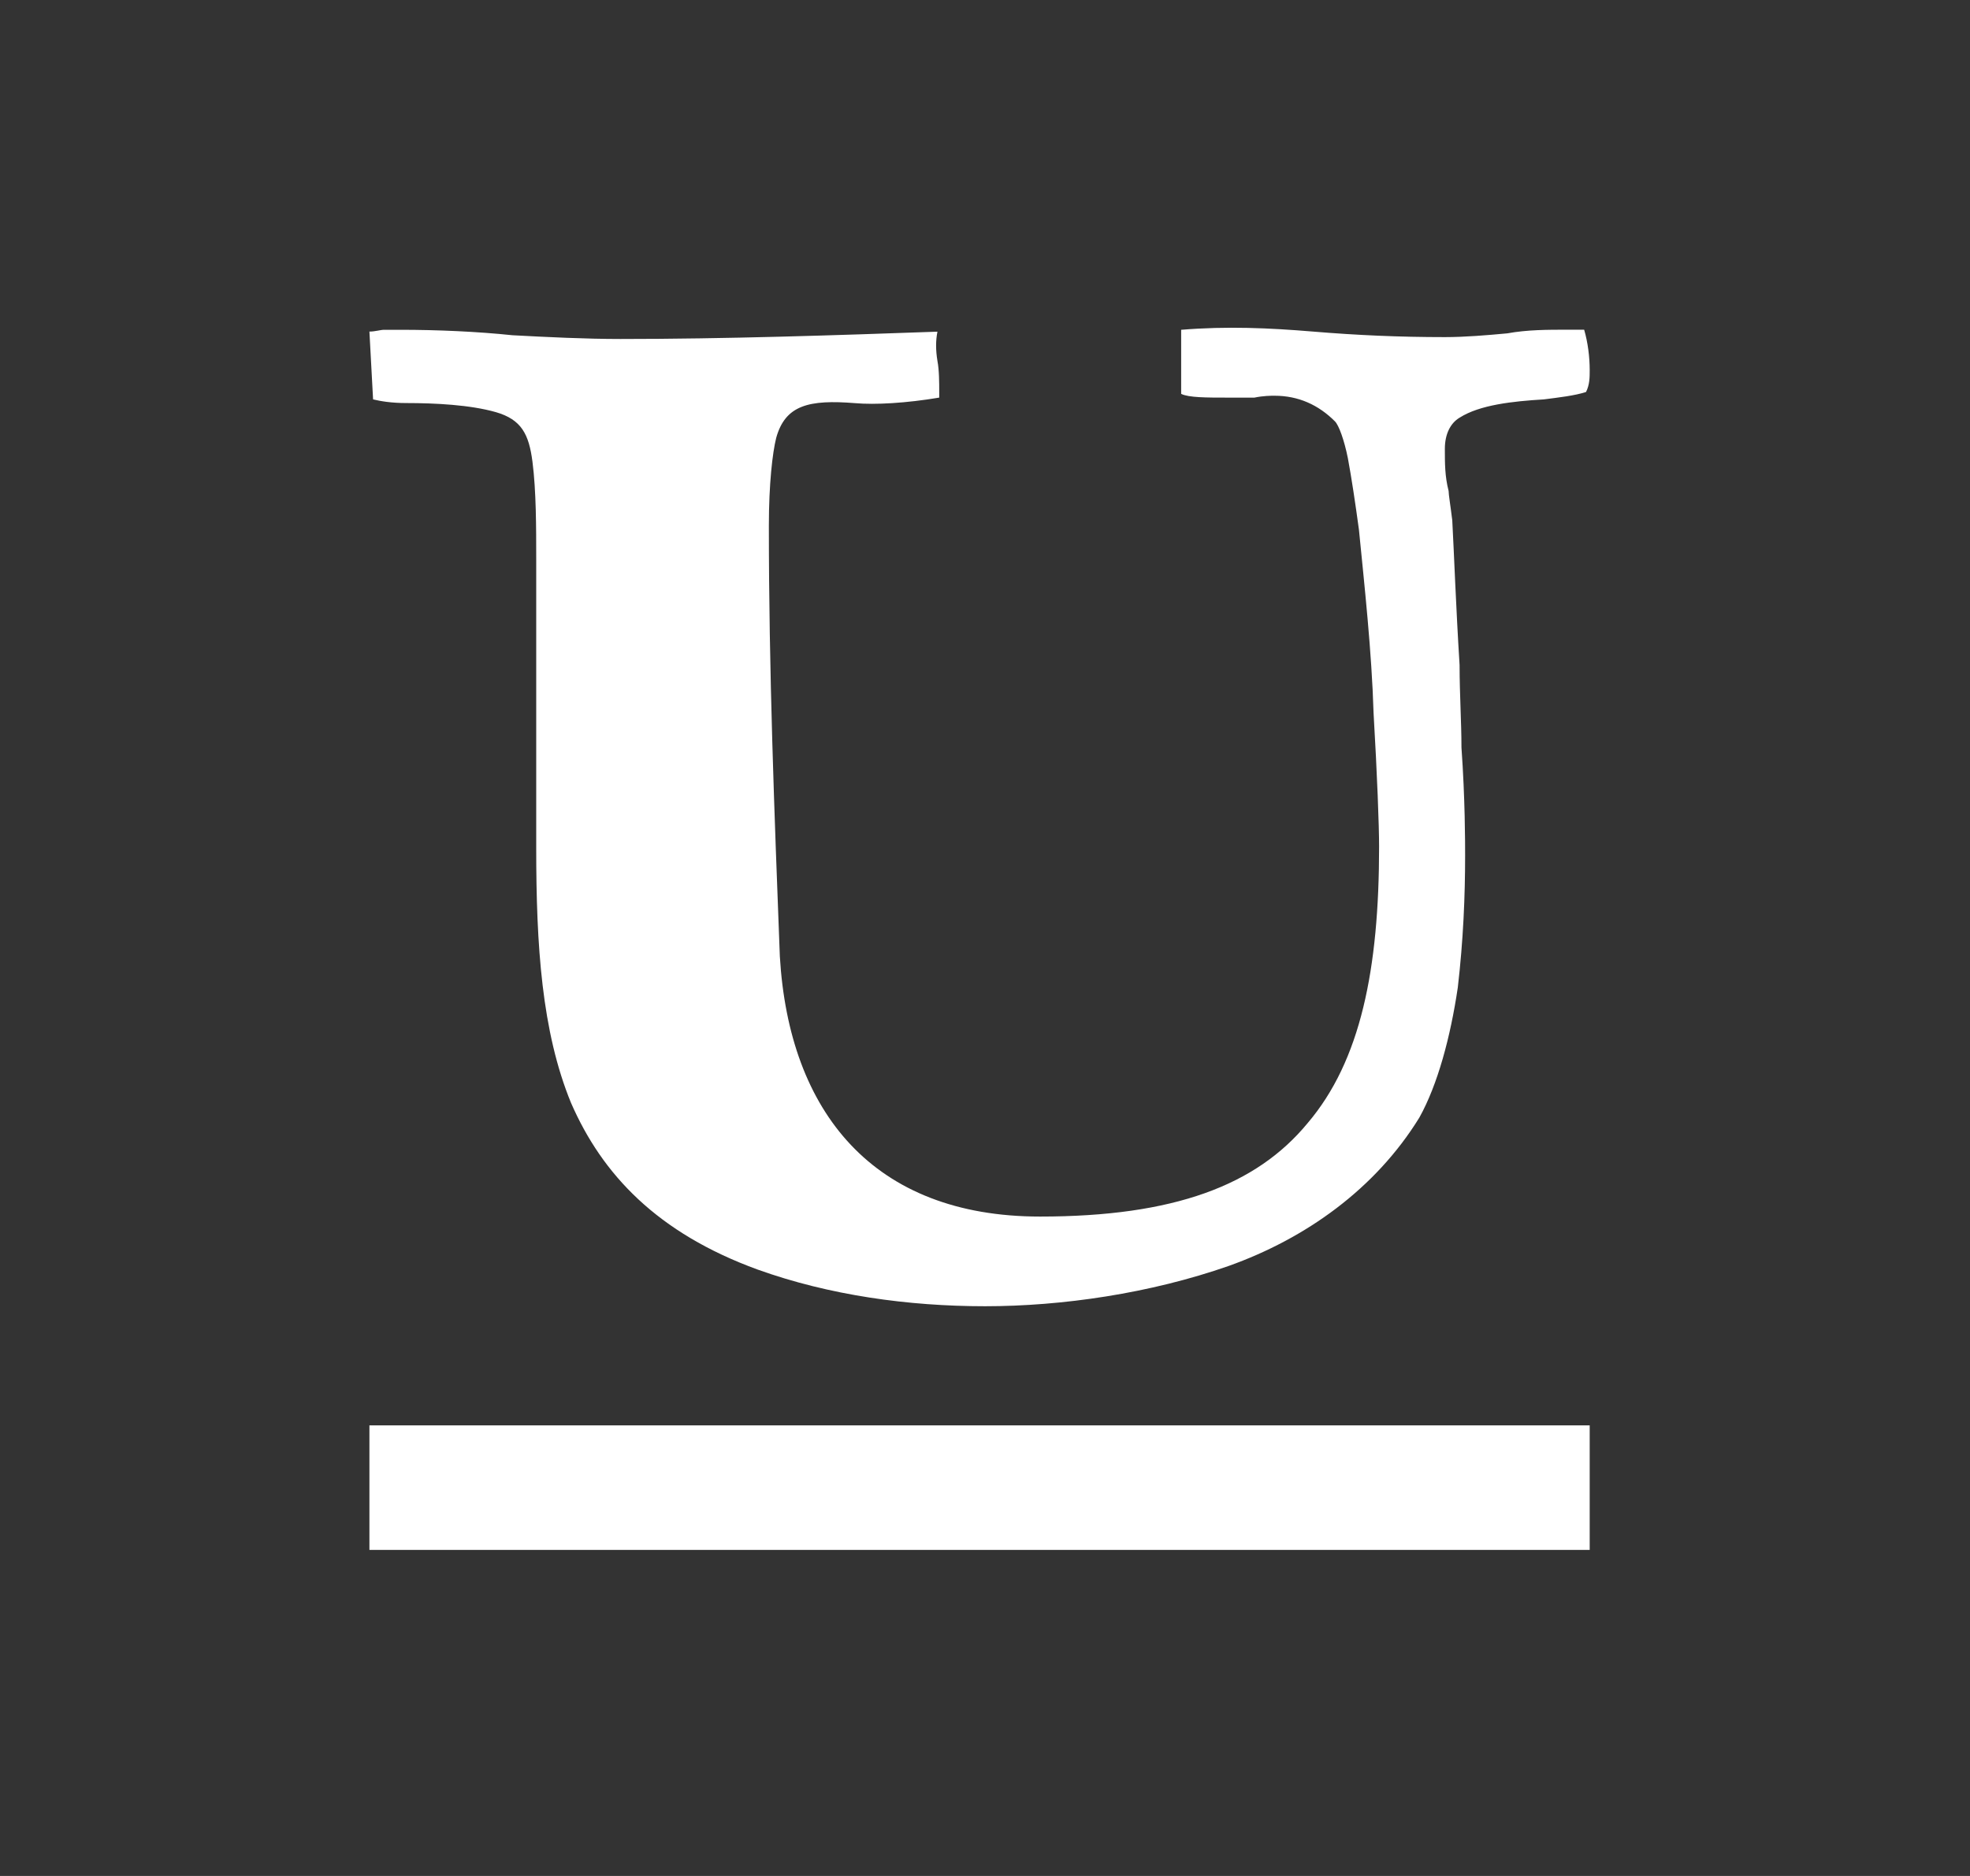 <svg width="21" height="20" viewBox="0 0 21 20" fill="none" xmlns="http://www.w3.org/2000/svg">
<rect x="0" y="0" width="21" height="20" fill="#333333" stroke="none"/>
<path d="M3.938 3.535L3.977 4.258C4.055 4.277 4.173 4.297 4.329 4.297C4.641 4.297 5.013 4.316 5.286 4.394C5.559 4.473 5.638 4.629 5.676 4.922C5.716 5.234 5.716 5.625 5.716 5.957V9.043C5.716 10.078 5.774 10.996 6.087 11.758C6.419 12.52 7.005 13.145 8.079 13.536C8.841 13.809 9.681 13.926 10.501 13.926C11.321 13.926 12.259 13.79 13.099 13.496C13.919 13.203 14.661 12.676 15.13 11.915C15.326 11.563 15.462 11.055 15.54 10.528C15.599 10.02 15.618 9.551 15.618 9.121C15.618 8.984 15.618 8.516 15.579 7.969C15.579 7.695 15.559 7.403 15.559 7.09C15.52 6.465 15.501 5.918 15.481 5.547C15.462 5.391 15.442 5.273 15.442 5.234C15.402 5.078 15.402 4.941 15.402 4.785C15.402 4.629 15.461 4.511 15.559 4.453C15.774 4.316 16.125 4.278 16.457 4.258C16.614 4.238 16.789 4.218 16.907 4.179C16.946 4.101 16.946 4.023 16.946 3.945C16.946 3.808 16.927 3.652 16.887 3.515H16.712C16.497 3.515 16.282 3.515 16.067 3.554C15.852 3.574 15.618 3.594 15.403 3.594C14.915 3.594 14.466 3.574 13.997 3.535C13.528 3.496 13.079 3.476 12.591 3.516V4.199C12.669 4.239 12.864 4.239 13.079 4.239H13.372C13.469 4.219 13.547 4.219 13.587 4.219C13.841 4.219 14.056 4.317 14.231 4.493C14.271 4.533 14.329 4.689 14.368 4.884C14.408 5.099 14.446 5.353 14.486 5.646C14.544 6.232 14.623 6.954 14.642 7.599C14.681 8.263 14.701 8.81 14.701 9.024C14.701 10.333 14.505 11.309 13.939 11.974C13.392 12.638 12.513 12.97 11.087 12.97C9.309 12.97 8.411 11.857 8.313 10.196C8.254 8.653 8.196 7.149 8.196 5.606C8.196 5.157 8.235 4.825 8.274 4.669C8.371 4.317 8.626 4.259 9.114 4.298C9.329 4.317 9.661 4.298 10.012 4.239V4.18C10.012 4.083 10.012 3.946 9.993 3.848C9.974 3.731 9.974 3.633 9.993 3.536C8.899 3.575 7.728 3.614 6.614 3.614C6.243 3.614 5.833 3.594 5.462 3.574C5.091 3.535 4.661 3.516 4.271 3.516H4.095C4.056 3.516 3.998 3.535 3.939 3.535H3.938ZM3.938 16.524H16.946V15.196H3.938V16.524Z" fill="white"/>
</svg>
